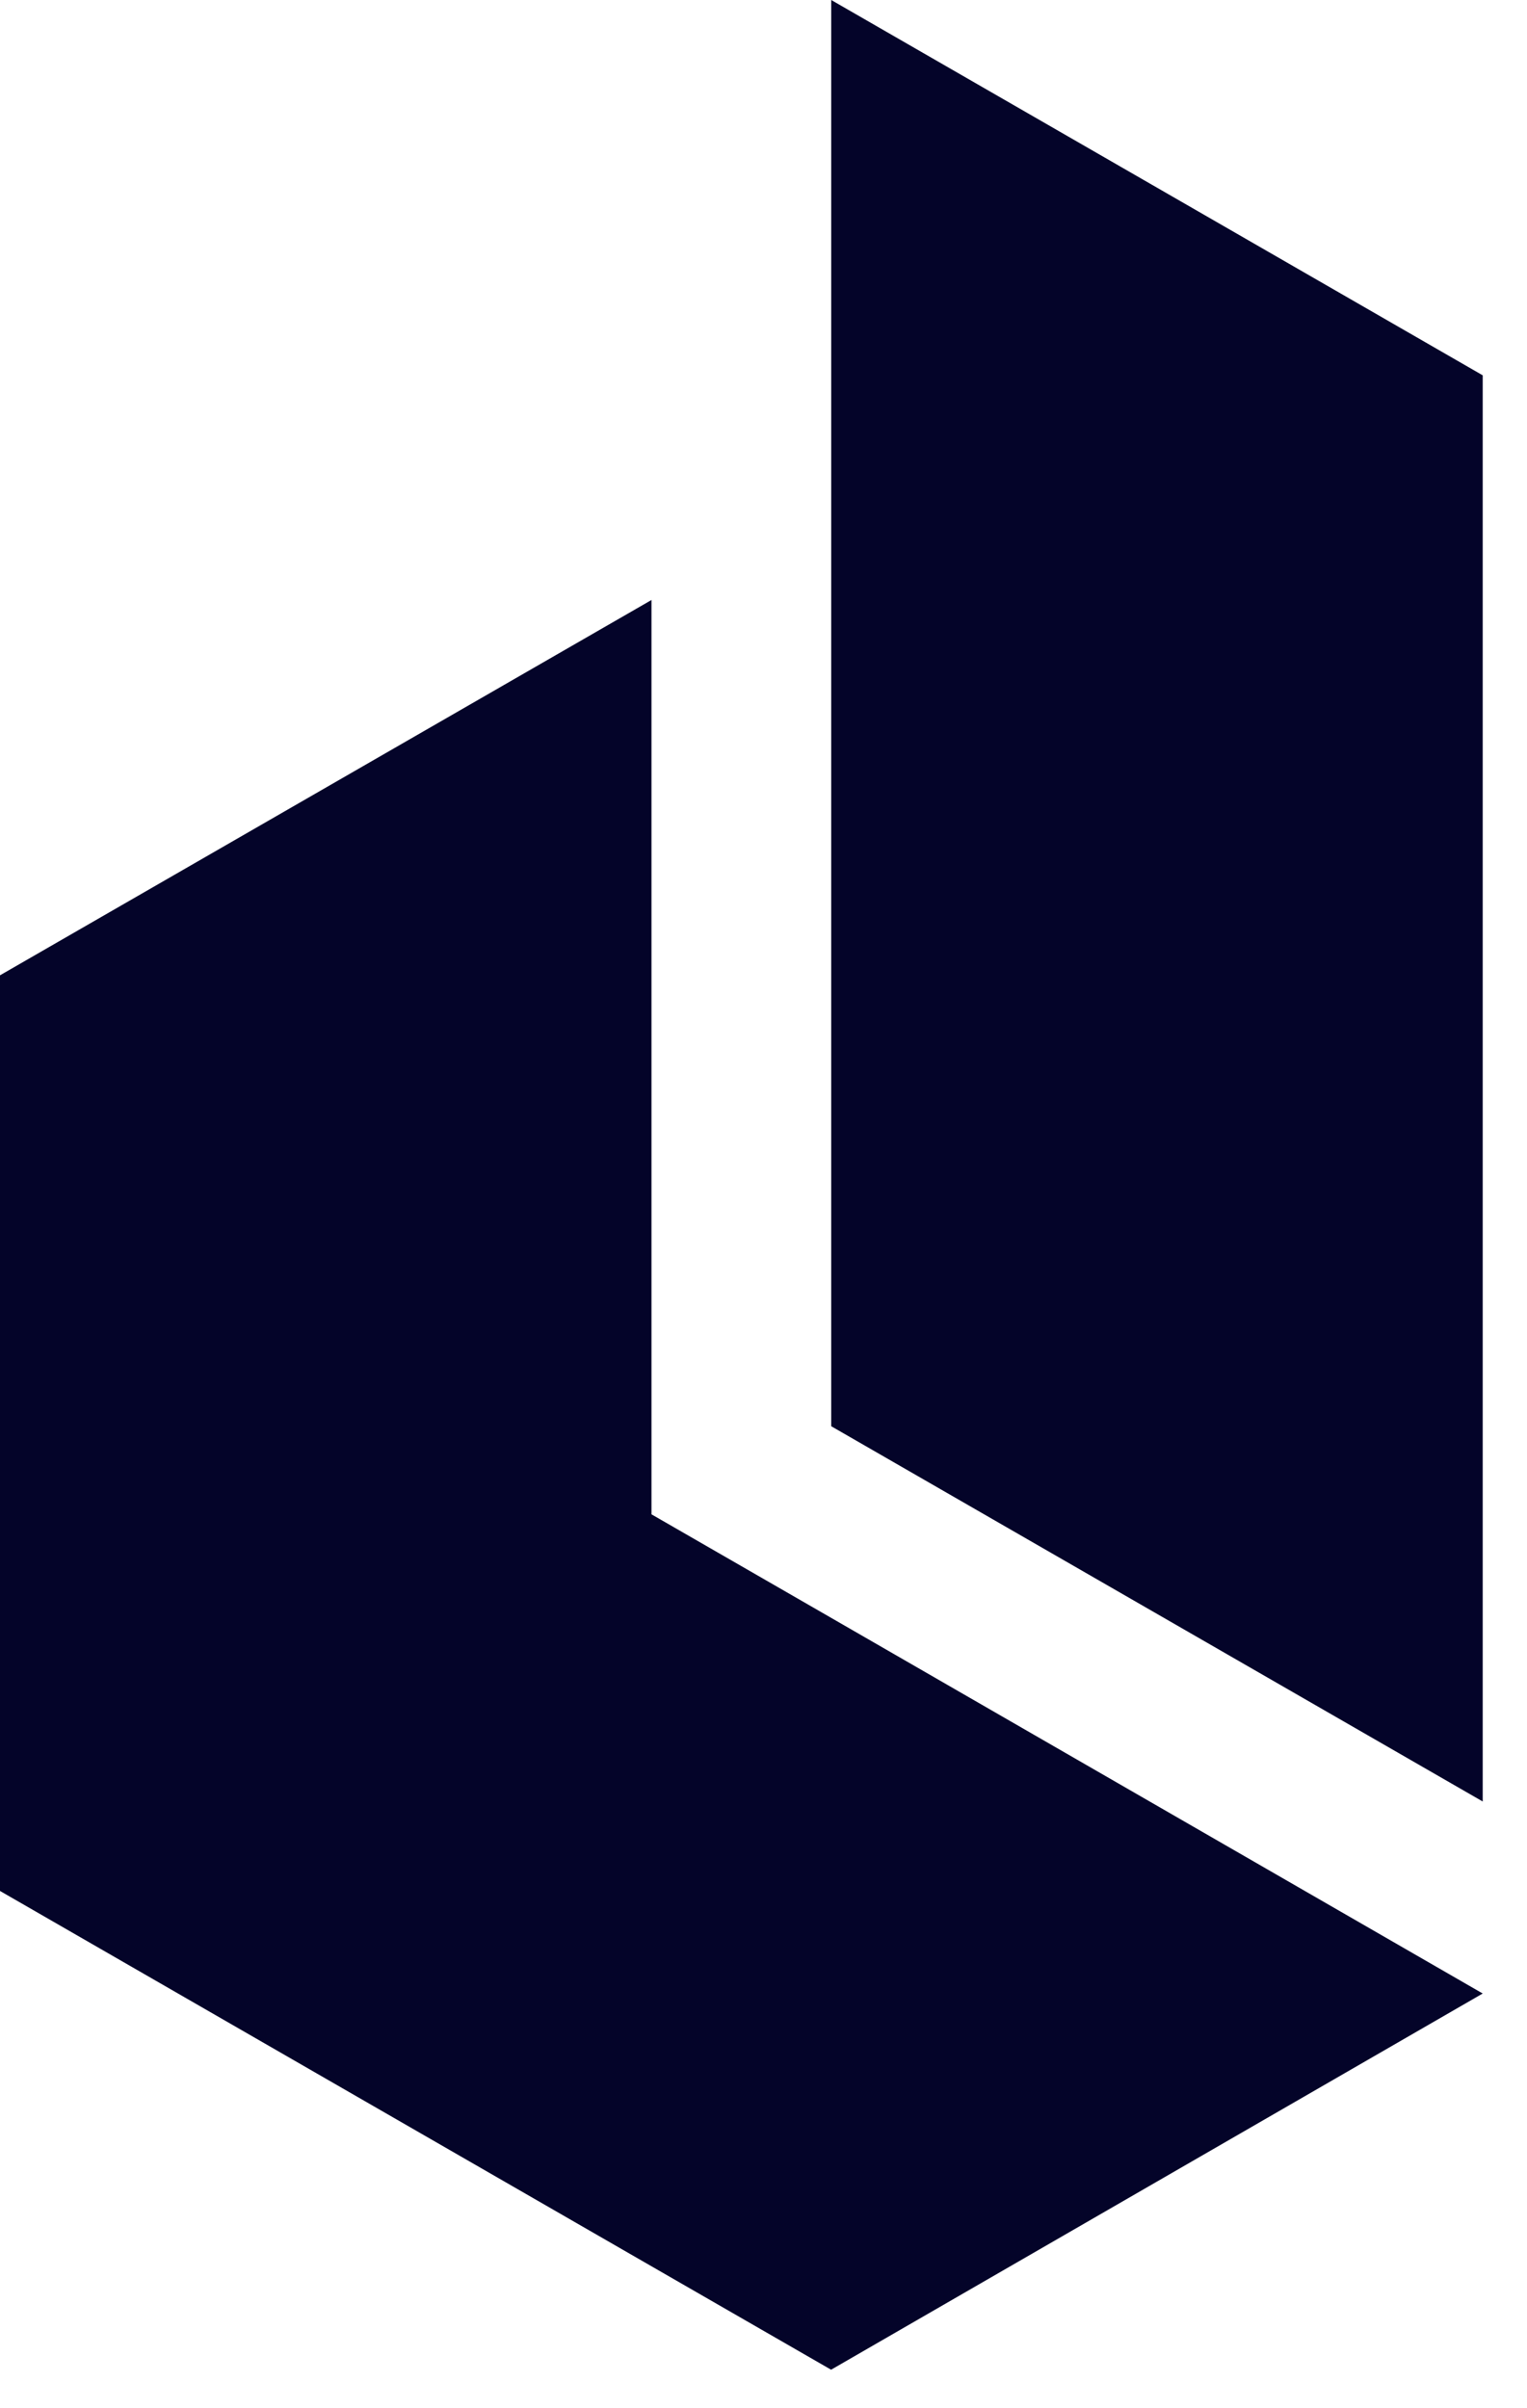 <svg width="26" height="41" viewBox="0 0 26 41" fill="none" xmlns="http://www.w3.org/2000/svg">
<path fill-rule="evenodd" clip-rule="evenodd" d="M14.151 40.345L25.246 33.94L13.938 27.421L11.093 25.782C11.093 20.593 11.093 15.404 11.093 10.215L0 16.605V19.392V29.406V32.194L11.093 38.584L14.151 40.345V40.345Z" fill="#040429"/>
<path fill-rule="evenodd" clip-rule="evenodd" d="M14.153 21.378V24.282L25.246 30.671V17.87V14.988V6.39C11.097 -1.761 27.7 7.803 14.153 0V11.48V21.378V21.378Z" fill="#040429"/>
</svg>
